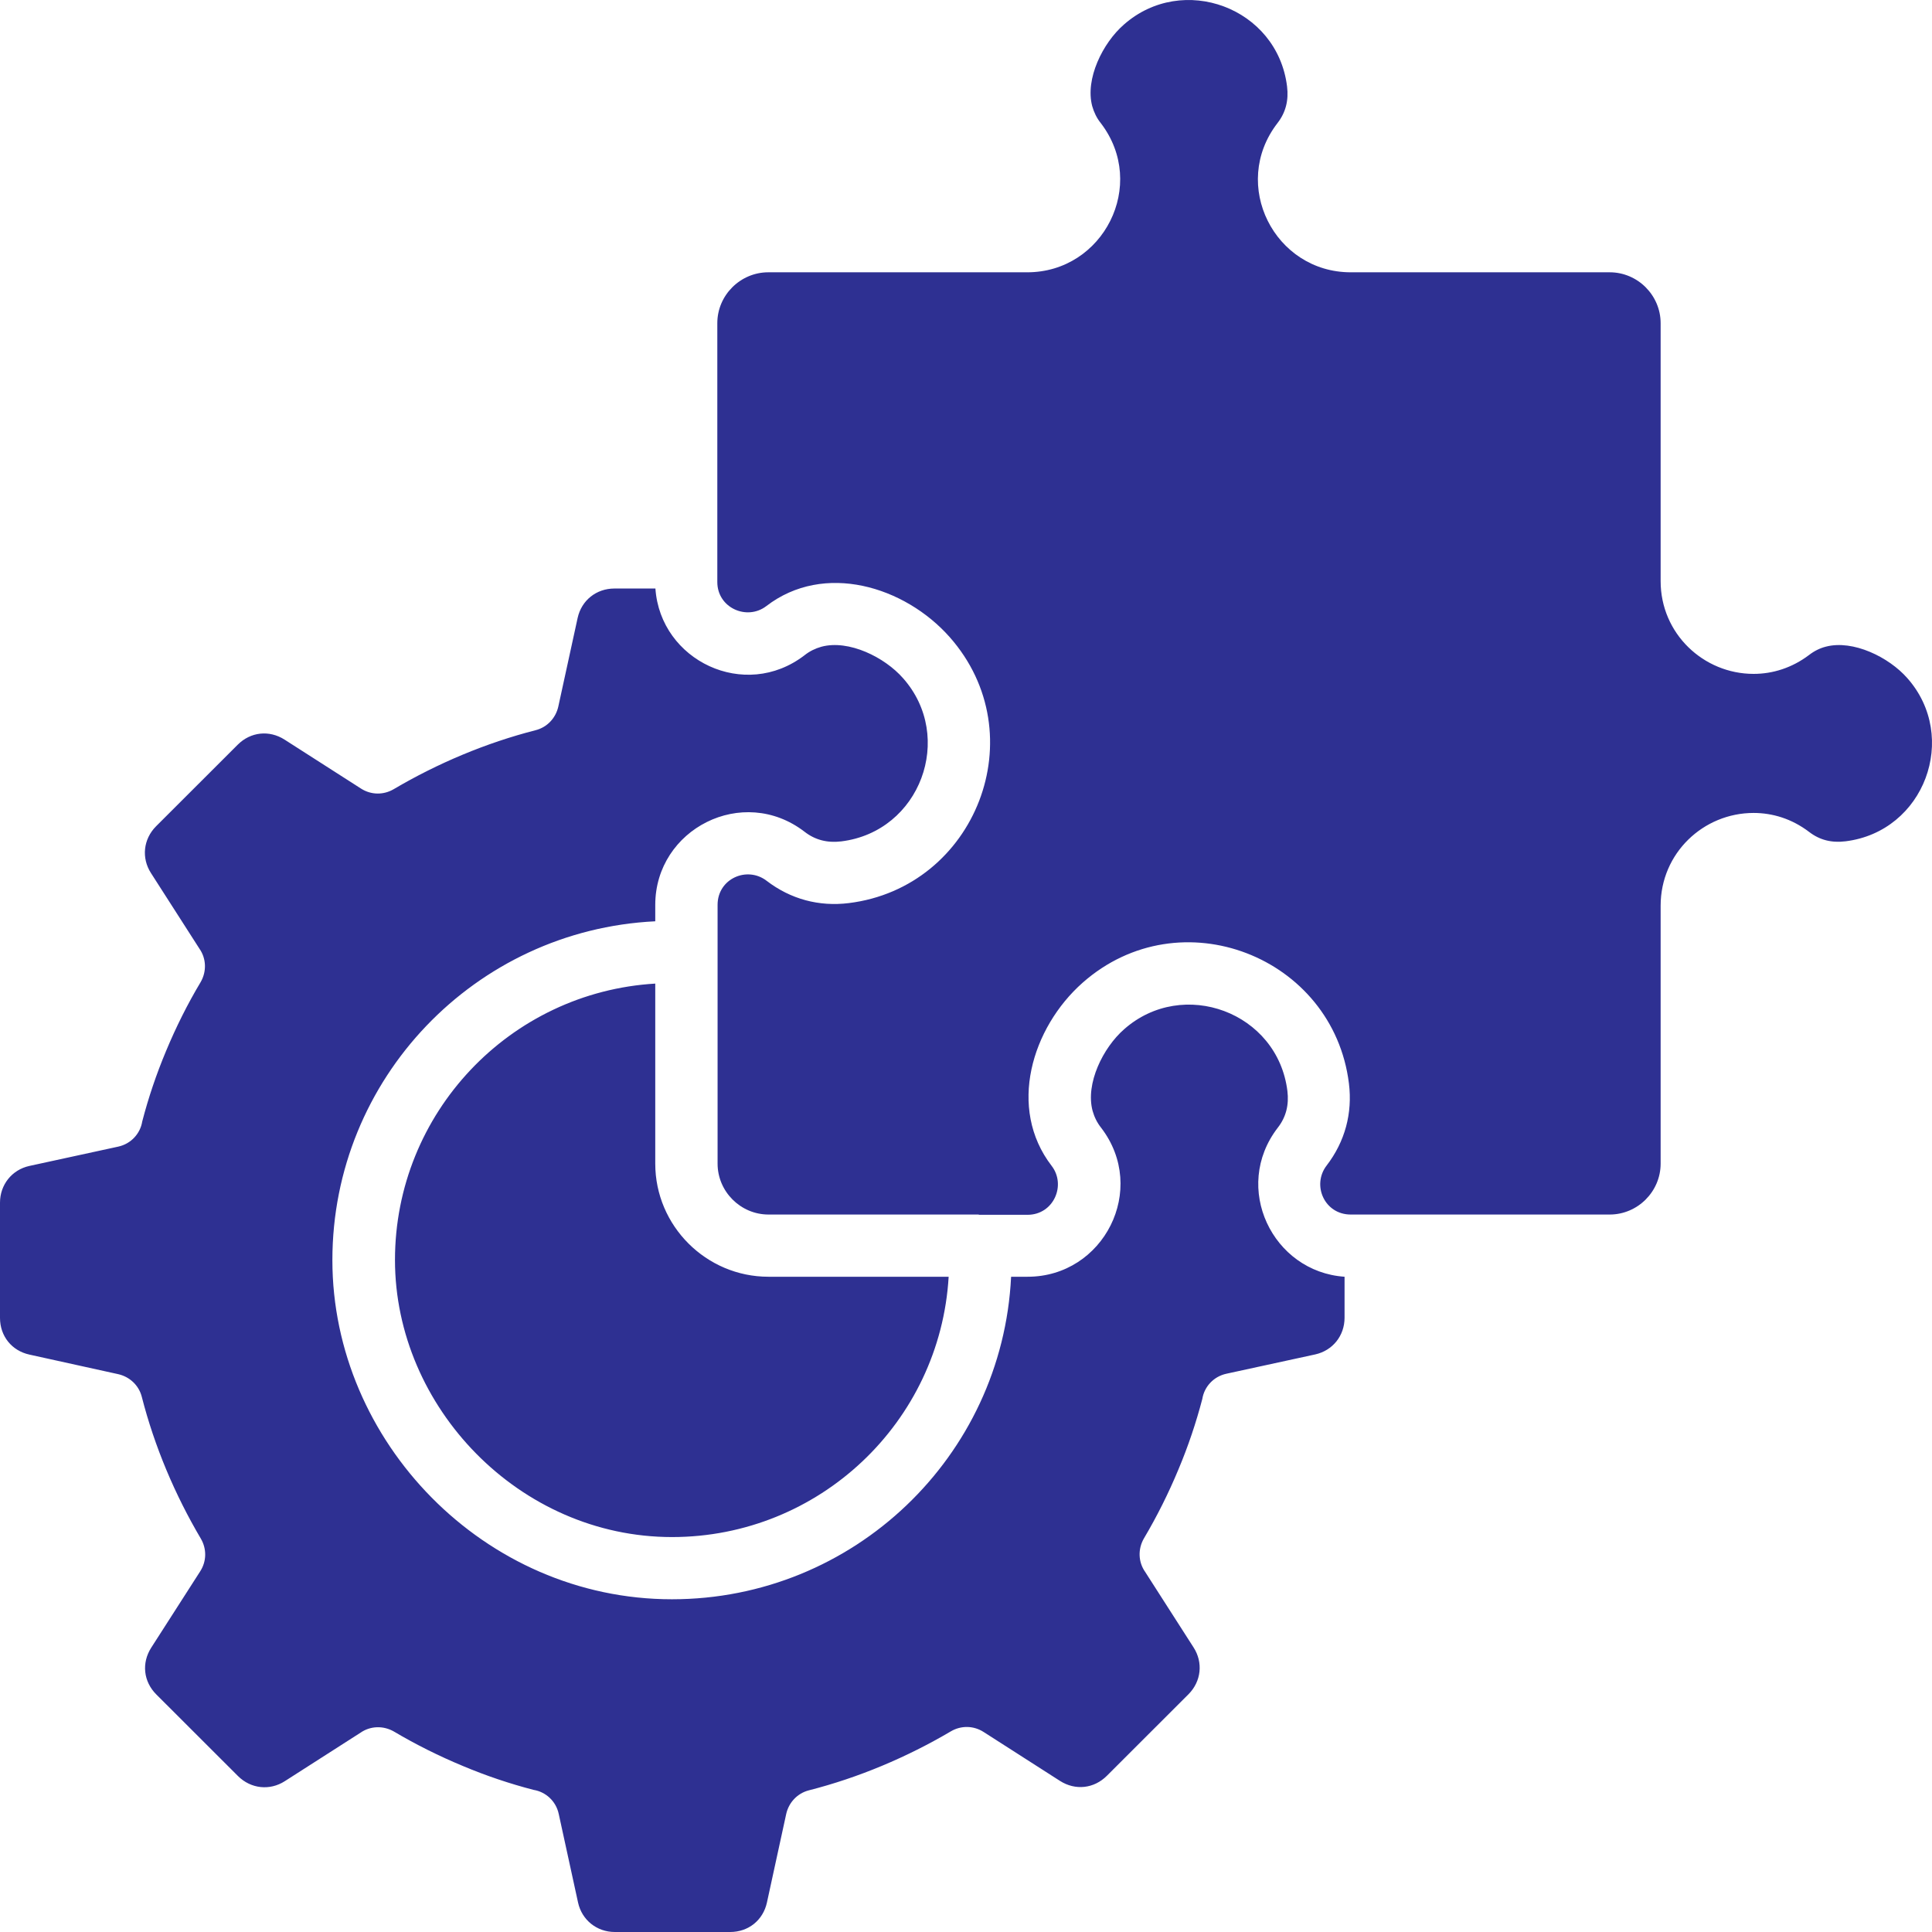 <svg width="50" height="50" viewBox="0 0 50 50" fill="none" xmlns="http://www.w3.org/2000/svg">
<path fill-rule="evenodd" clip-rule="evenodd" d="M16.964 25.455C13.194 25.676 10.222 28.805 10.222 32.608C10.222 36.414 13.44 39.779 17.392 39.779C21.201 39.779 24.33 36.806 24.551 33.042H19.887C18.276 33.042 16.958 31.725 16.958 30.115V25.455L16.964 25.455ZM26.171 33.042H26.595C28.562 33.042 29.72 30.781 28.497 29.186C28.391 29.054 28.319 28.902 28.276 28.748C28.087 28.043 28.547 27.114 29.092 26.637C30.614 25.292 33.066 26.192 33.318 28.236C33.361 28.592 33.285 28.909 33.068 29.186C31.878 30.731 32.929 32.914 34.797 33.042V34.103C34.797 34.569 34.49 34.953 34.035 35.053L31.739 35.552C31.405 35.624 31.166 35.891 31.116 36.203C30.955 36.819 30.749 37.431 30.499 38.026C30.243 38.642 29.943 39.243 29.605 39.813C29.444 40.091 29.459 40.425 29.633 40.675L30.89 42.636C31.14 43.025 31.09 43.513 30.758 43.847L28.645 45.958C28.31 46.292 27.828 46.342 27.433 46.09L25.455 44.823C25.188 44.652 24.866 44.656 24.61 44.806C23.47 45.478 22.219 46.006 20.936 46.333C20.63 46.411 20.412 46.654 20.347 46.945L19.848 49.238C19.748 49.694 19.37 50 18.897 50H15.911C15.45 50 15.06 49.694 14.96 49.238L14.46 46.945C14.389 46.611 14.121 46.372 13.809 46.322C13.192 46.162 12.58 45.956 11.985 45.706C11.368 45.45 10.767 45.151 10.195 44.812C9.917 44.652 9.583 44.667 9.333 44.84L7.37 46.097C6.982 46.346 6.493 46.296 6.159 45.964L4.046 43.853C3.711 43.519 3.661 43.038 3.913 42.643L5.181 40.666C5.353 40.399 5.348 40.078 5.199 39.822C4.526 38.683 3.998 37.433 3.67 36.151C3.592 35.845 3.349 35.628 3.058 35.563L0.762 35.057C0.306 34.958 0 34.58 0 34.107V31.124C0 30.664 0.306 30.273 0.762 30.174L3.058 29.675C3.392 29.603 3.631 29.336 3.681 29.024C3.841 28.407 4.048 27.796 4.297 27.201C4.554 26.585 4.853 25.984 5.192 25.418C5.353 25.14 5.338 24.806 5.164 24.556L3.907 22.595C3.657 22.207 3.707 21.718 4.039 21.384L6.152 19.273C6.486 18.939 6.969 18.889 7.364 19.141L9.342 20.408C9.609 20.579 9.93 20.575 10.187 20.425C11.327 19.753 12.578 19.226 13.861 18.898C14.167 18.82 14.384 18.577 14.449 18.286L14.949 15.993C15.049 15.537 15.433 15.231 15.9 15.231H16.962C17.09 17.097 19.275 18.147 20.821 16.958C20.953 16.852 21.105 16.78 21.259 16.737C21.965 16.548 22.895 17.008 23.372 17.553C24.719 19.074 23.817 21.523 21.772 21.775C21.416 21.818 21.099 21.742 20.821 21.525C19.225 20.297 16.958 21.454 16.958 23.419V23.843C12.293 24.07 8.602 27.919 8.602 32.612C8.602 37.305 12.532 41.389 17.39 41.389C22.087 41.389 25.939 37.7 26.167 33.046L26.171 33.042ZM25.331 31.432H19.889C19.166 31.432 18.571 30.837 18.571 30.115V23.417C18.571 22.74 19.333 22.406 19.839 22.794C20.462 23.272 21.196 23.467 21.967 23.372C25.253 22.966 26.81 19.011 24.575 16.485C23.413 15.175 21.329 14.535 19.833 15.685C19.333 16.069 18.564 15.735 18.564 15.062V8.364C18.564 7.637 19.164 7.047 19.883 7.047H26.586C28.554 7.047 29.711 4.782 28.489 3.187C28.382 3.055 28.311 2.903 28.267 2.749C28.078 2.044 28.538 1.115 29.084 0.638C30.606 -0.707 33.057 0.193 33.309 2.237C33.353 2.593 33.277 2.909 33.06 3.187C31.831 4.782 32.988 7.047 34.956 7.047H41.659C42.387 7.047 42.977 7.646 42.977 8.364V15.04C42.977 16.401 44.089 17.44 45.383 17.44C45.879 17.44 46.378 17.284 46.817 16.952C46.956 16.845 47.101 16.774 47.255 16.735C47.957 16.552 48.884 17.006 49.362 17.551C50.708 19.072 49.807 21.521 47.761 21.773C47.405 21.816 47.099 21.745 46.817 21.528C46.371 21.189 45.872 21.039 45.383 21.039C44.083 21.039 42.977 22.079 42.977 23.439V30.115C42.977 30.838 42.382 31.432 41.659 31.432H34.956C34.278 31.432 33.944 30.671 34.332 30.165C34.81 29.543 35.005 28.809 34.91 28.039C34.504 24.756 30.545 23.201 28.018 25.433C26.706 26.594 26.066 28.677 27.216 30.172C27.601 30.671 27.266 31.439 26.593 31.439H25.331L25.331 31.432Z" fill="#2E3092"/>
</svg>
